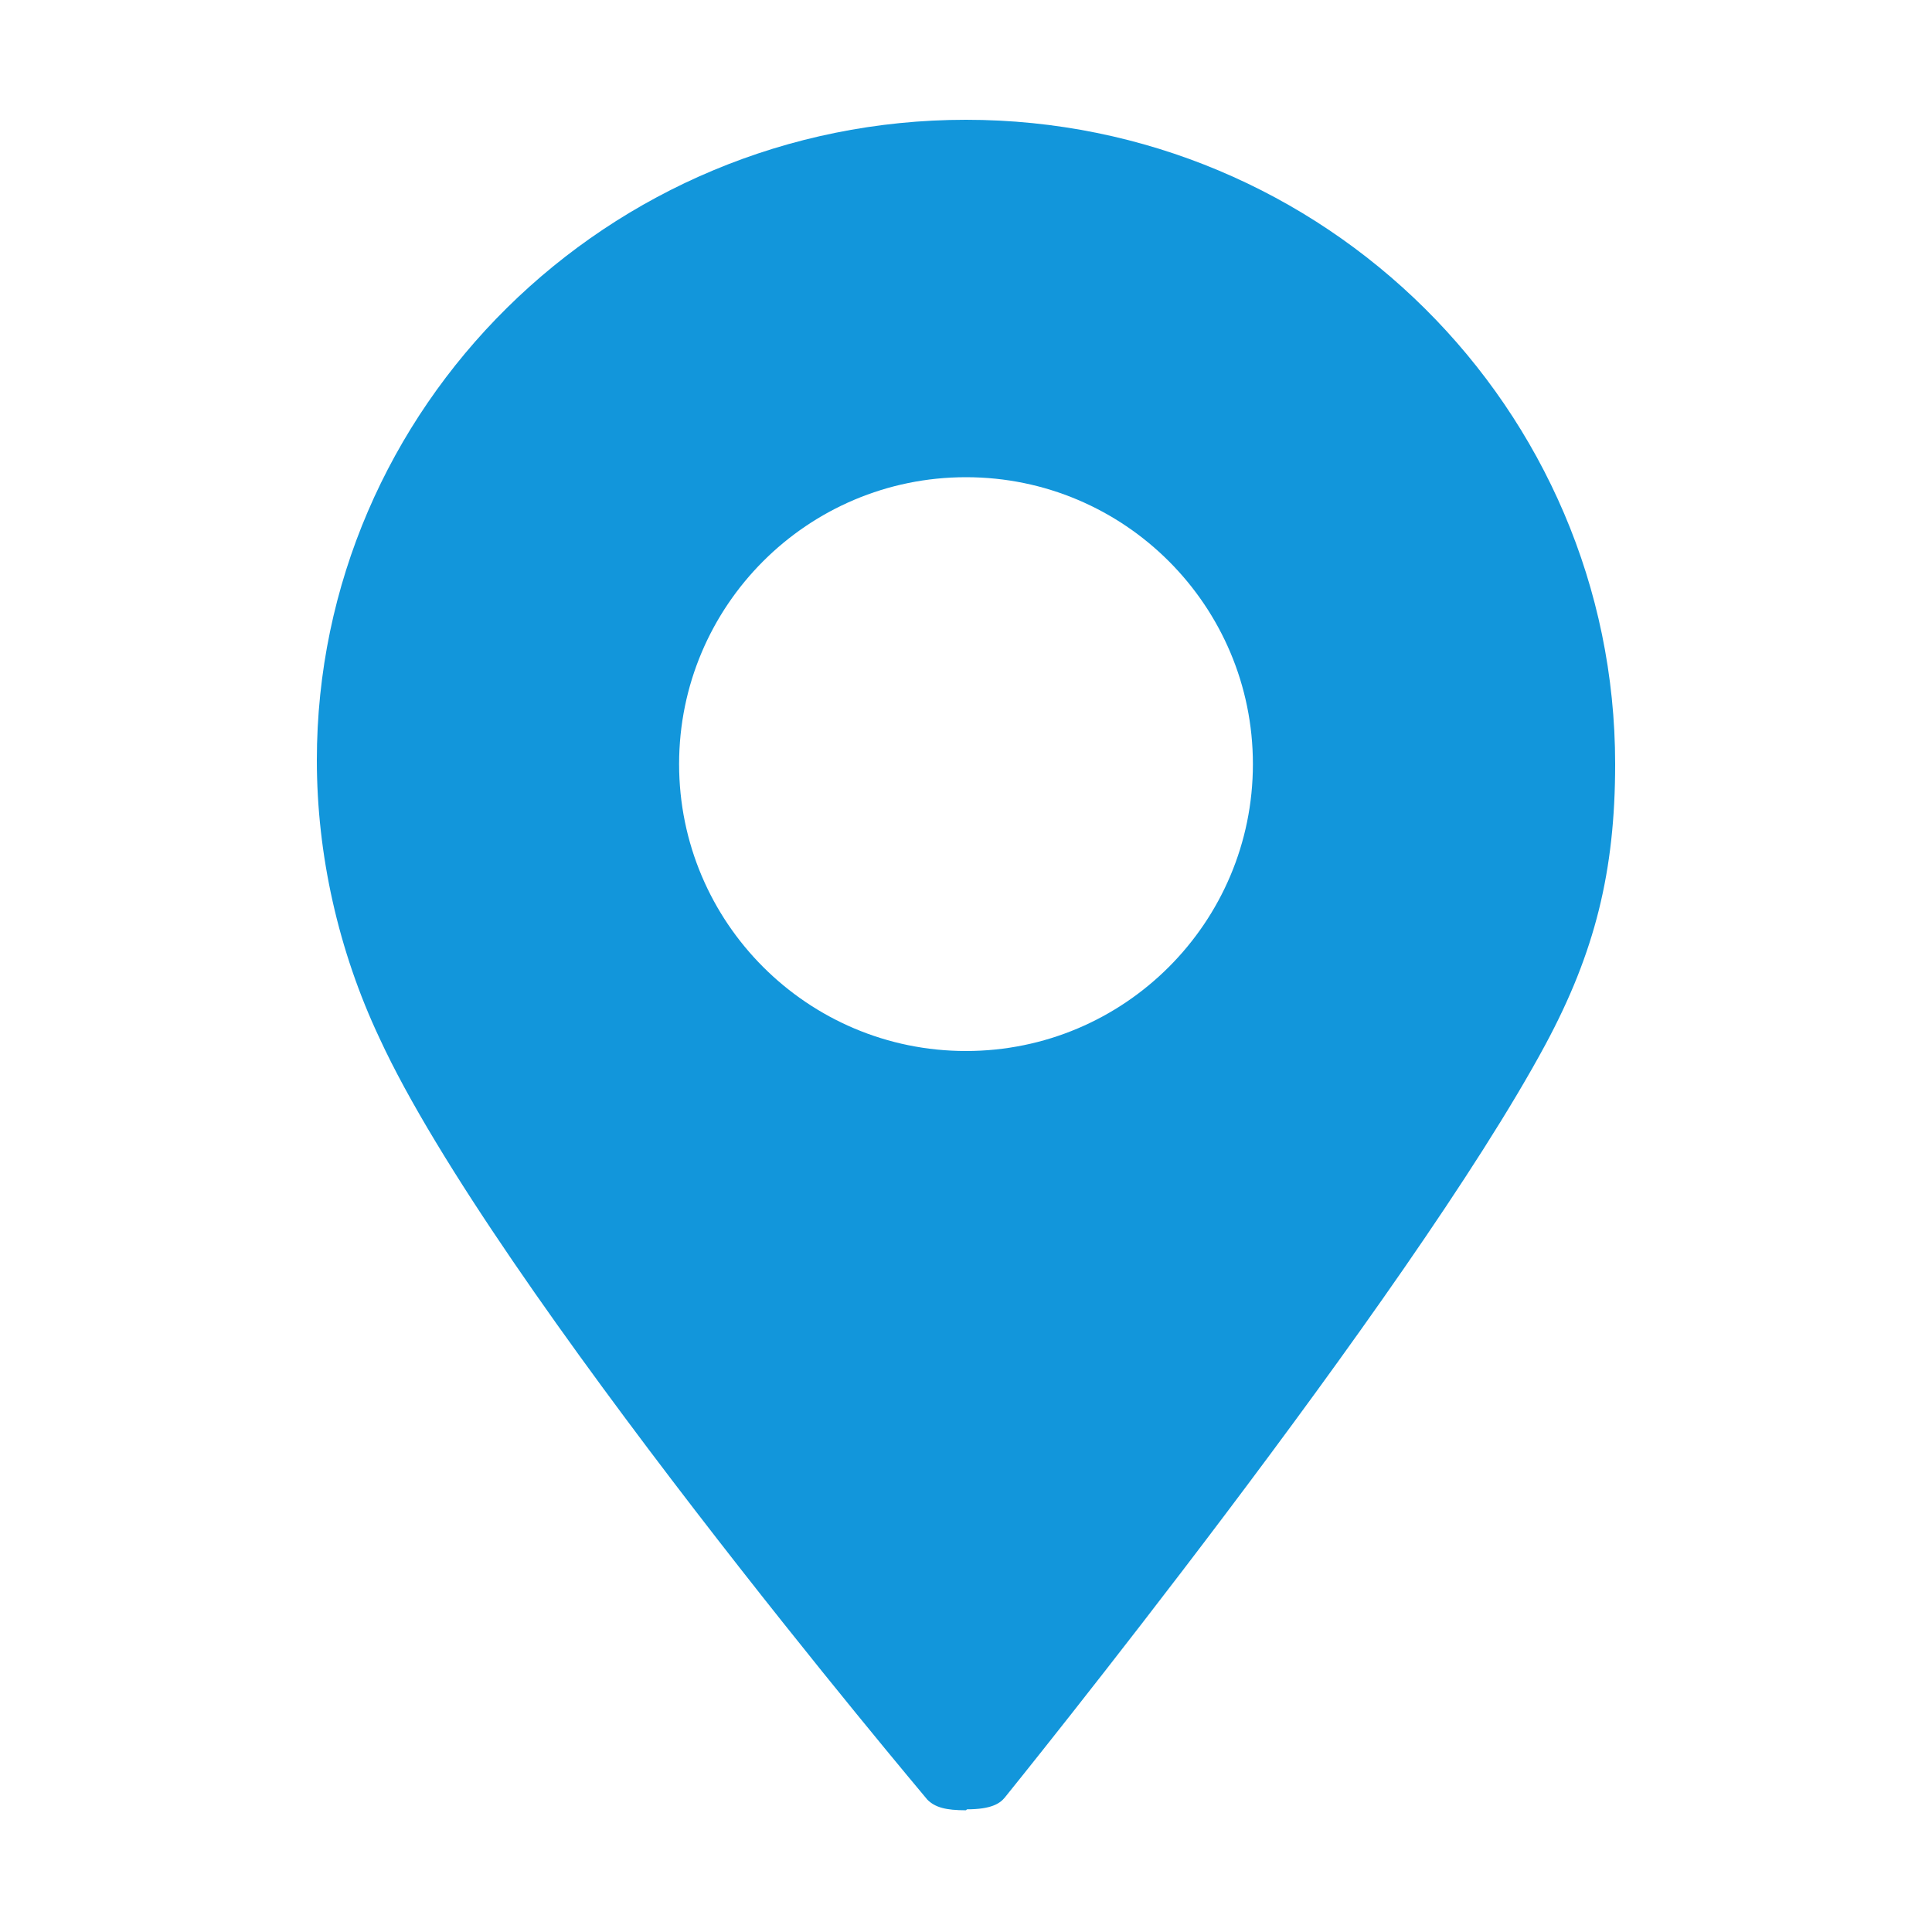 <svg t="1534495753373" class="icon" viewBox="0 0 1024 1024" version="1.1" xmlns="http://www.w3.org/2000/svg" p-id="2796" height="16" width="16"><path d="M512 959.488c-10.752 0-16.384-1.536-20.48-5.632-2.048-2.56-229.888-272.384-290.304-403.456-22.016-46.592-33.28-97.792-33.28-147.456 0-186.88 154.112-339.456 344.064-339.456s344.064 153.088 344.064 341.504c0 56.832-10.752 99.84-36.864 148.48-72.192 134.144-284.672 396.8-286.72 399.36-2.56 3.072-7.168 6.144-19.968 6.144l-0.512 0.512z m0-706.56c-83.968 0-152.064 68.096-152.064 152.064s68.096 152.064 152.064 152.064 152.064-68.096 152.064-152.064-68.096-152.064-152.064-152.064z" fill="#1296db" p-id="2797"></path></svg>